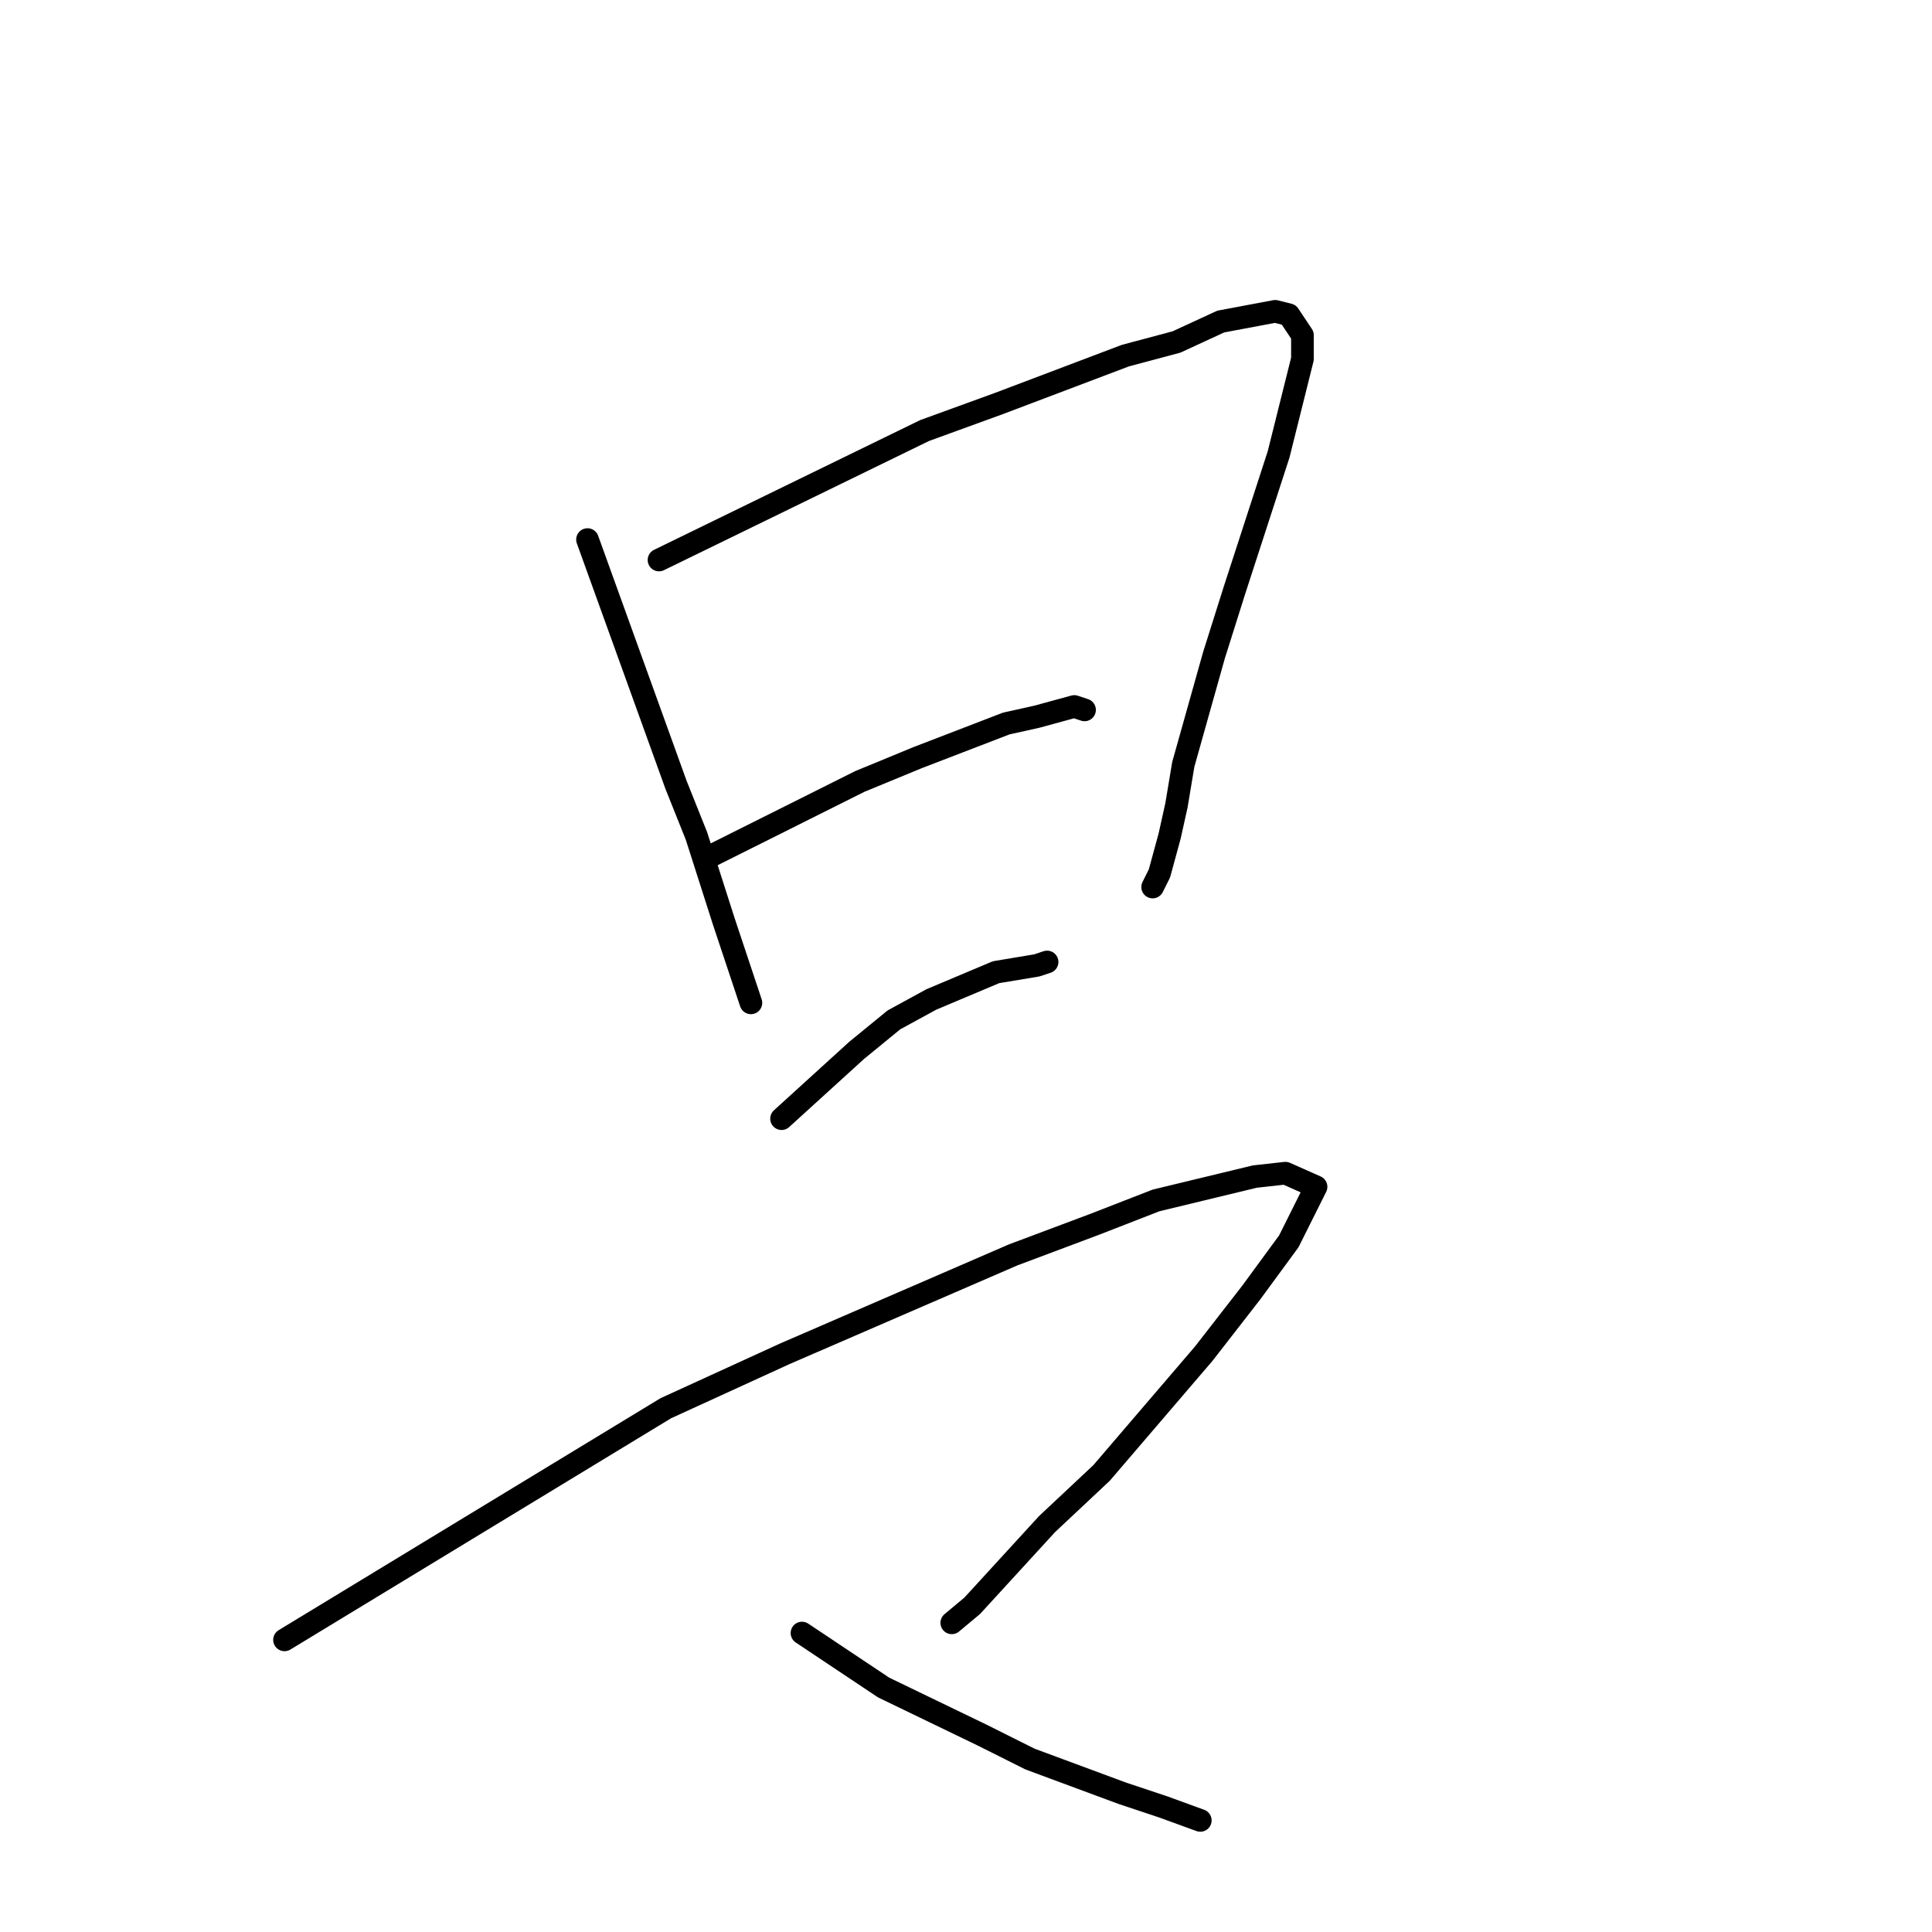 <?xml version="1.0" standalone="no"?>
    <svg width="256" height="256" xmlns="http://www.w3.org/2000/svg" version="1.1">
    <polyline stroke="black" stroke-width="3" stroke-linecap="round" fill="transparent" stroke-linejoin="round" points="77.847 71.496 83.712 87.745 89.576 103.995 92.283 110.766 95.892 122.05 97.245 126.112 99.049 131.529 99.5 132.883 99.5 132.883 " />
        <polyline stroke="black" stroke-width="3" stroke-linecap="round" fill="transparent" stroke-linejoin="round" points="87.321 74.204 104.914 65.628 122.507 57.052 132.431 53.441 149.122 47.121 155.888 45.316 161.753 42.608 168.97 41.253 170.775 41.705 172.579 44.413 172.579 47.573 169.422 60.211 163.557 78.266 160.851 86.843 156.791 101.287 155.888 106.703 154.986 110.766 153.633 115.731 152.731 117.536 152.731 117.536 " />
        <polyline stroke="black" stroke-width="3" stroke-linecap="round" fill="transparent" stroke-linejoin="round" points="94.087 113.474 104.011 108.509 113.936 103.544 121.604 100.384 133.333 95.87 137.393 94.967 142.355 93.613 143.709 94.065 143.709 94.065 " />
        <polyline stroke="black" stroke-width="3" stroke-linecap="round" fill="transparent" stroke-linejoin="round" points="103.56 148.23 108.523 143.716 113.485 139.202 118.447 135.14 123.409 132.432 131.98 128.821 137.393 127.918 138.746 127.467 138.746 127.467 " />
        <polyline stroke="black" stroke-width="3" stroke-linecap="round" fill="transparent" stroke-linejoin="round" points="37.699 217.291 62.961 201.944 88.223 186.597 104.011 179.375 134.235 166.285 145.062 162.223 153.182 159.063 166.264 155.903 170.324 155.452 174.384 157.257 170.775 164.48 165.813 171.25 159.497 179.375 145.964 195.173 138.746 201.944 128.822 212.777 126.116 215.034 126.116 215.034 " />
        <polyline stroke="black" stroke-width="3" stroke-linecap="round" fill="transparent" stroke-linejoin="round" points="106.267 216.388 111.68 219.999 117.093 223.61 130.176 229.929 136.491 233.089 148.671 237.603 154.084 239.408 159.046 241.214 159.046 241.214 " />
        </svg>